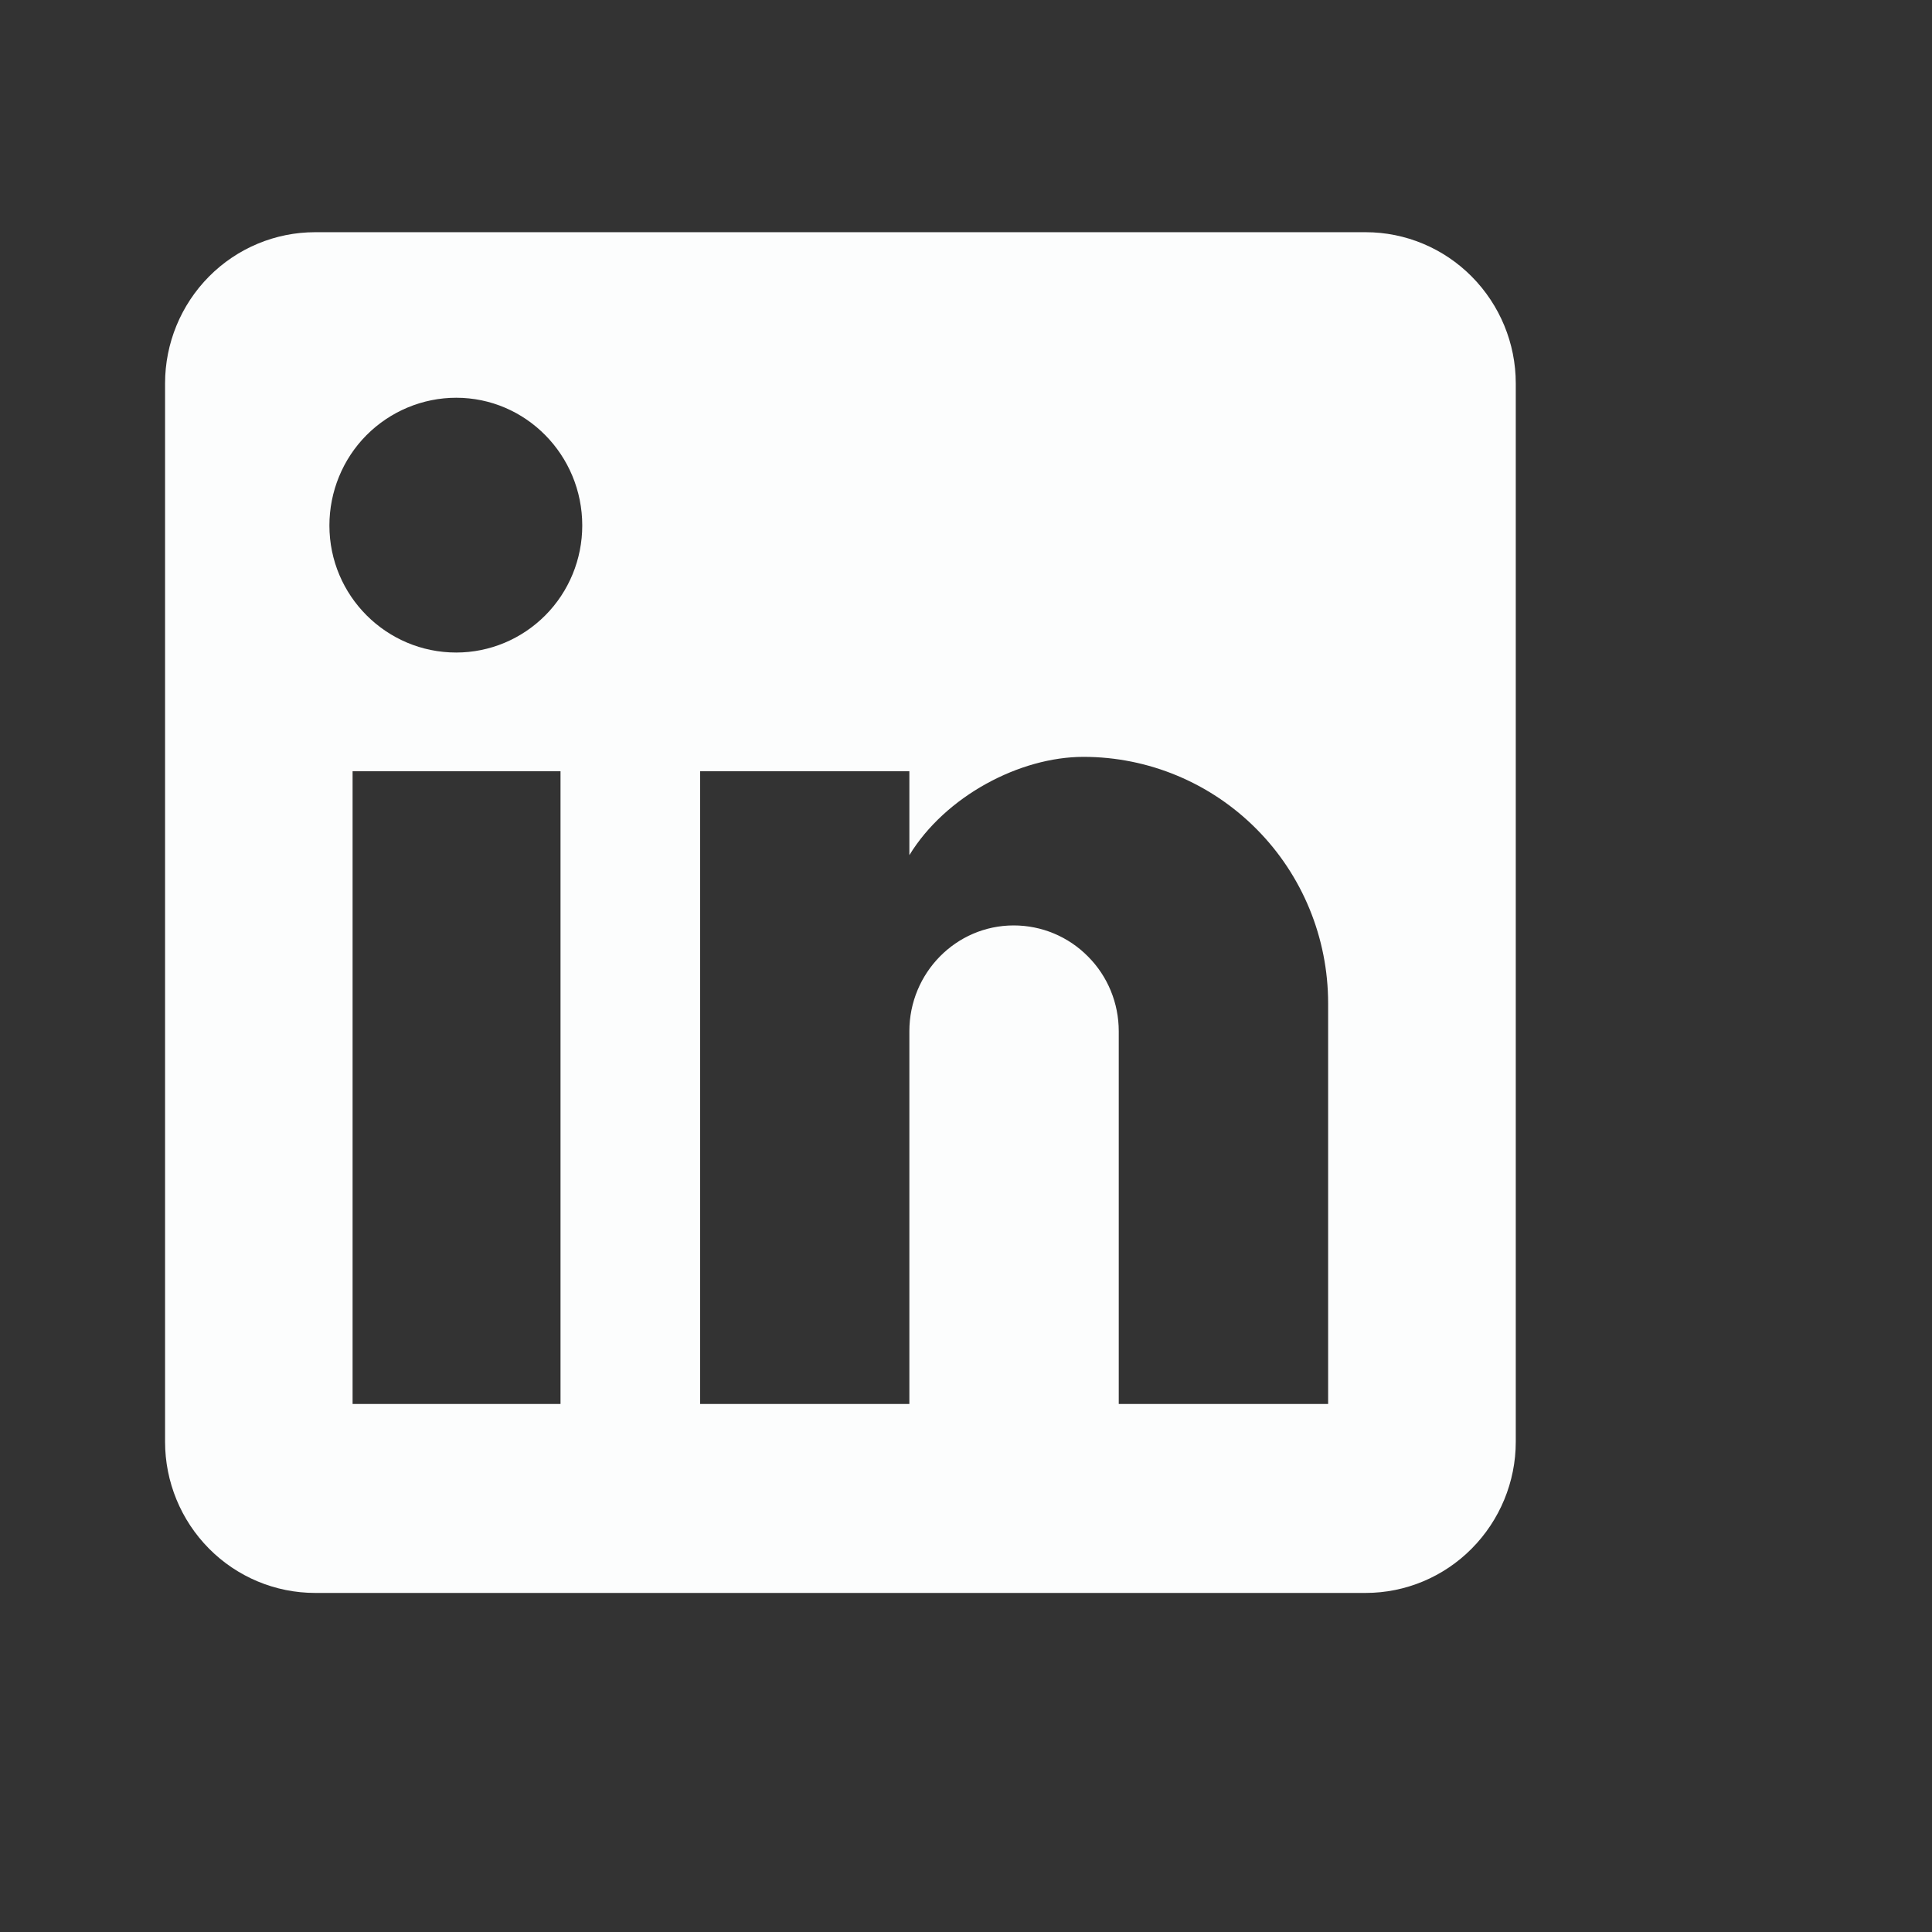 <svg width="16" height="16" viewBox="0 0 16 16" fill="none" xmlns="http://www.w3.org/2000/svg">
<rect x="0" y="0" width="16" height="16" fill="#333333" stroke="none"/>
<g id="linkedin">
<path id="Vector" d="M11.31 1.923C11.639 1.923 11.955 2.055 12.188 2.29C12.421 2.525 12.553 2.843 12.553 3.175V11.94C12.553 12.272 12.421 12.59 12.188 12.825C11.955 13.06 11.639 13.192 11.31 13.192H2.61C2.28 13.192 1.964 13.06 1.731 12.825C1.498 12.59 1.367 12.272 1.367 11.94V3.175C1.367 2.843 1.498 2.525 1.731 2.29C1.964 2.055 2.28 1.923 2.61 1.923H11.31ZM10.999 11.627V8.309C10.999 7.767 10.786 7.248 10.406 6.866C10.026 6.483 9.51 6.268 8.973 6.268C8.445 6.268 7.83 6.593 7.531 7.082V6.387H5.798V11.627H7.531V8.54C7.531 8.058 7.917 7.664 8.395 7.664C8.626 7.664 8.847 7.756 9.01 7.921C9.174 8.085 9.265 8.308 9.265 8.54V11.627H10.999ZM3.778 5.404C4.055 5.404 4.32 5.293 4.516 5.096C4.712 4.899 4.822 4.631 4.822 4.352C4.822 3.77 4.356 3.294 3.778 3.294C3.5 3.294 3.232 3.406 3.035 3.604C2.838 3.802 2.728 4.072 2.728 4.352C2.728 4.934 3.2 5.404 3.778 5.404ZM4.642 11.627V6.387H2.92V11.627H4.642Z" fill="#FCFDFD"/>
</g>
</svg>
